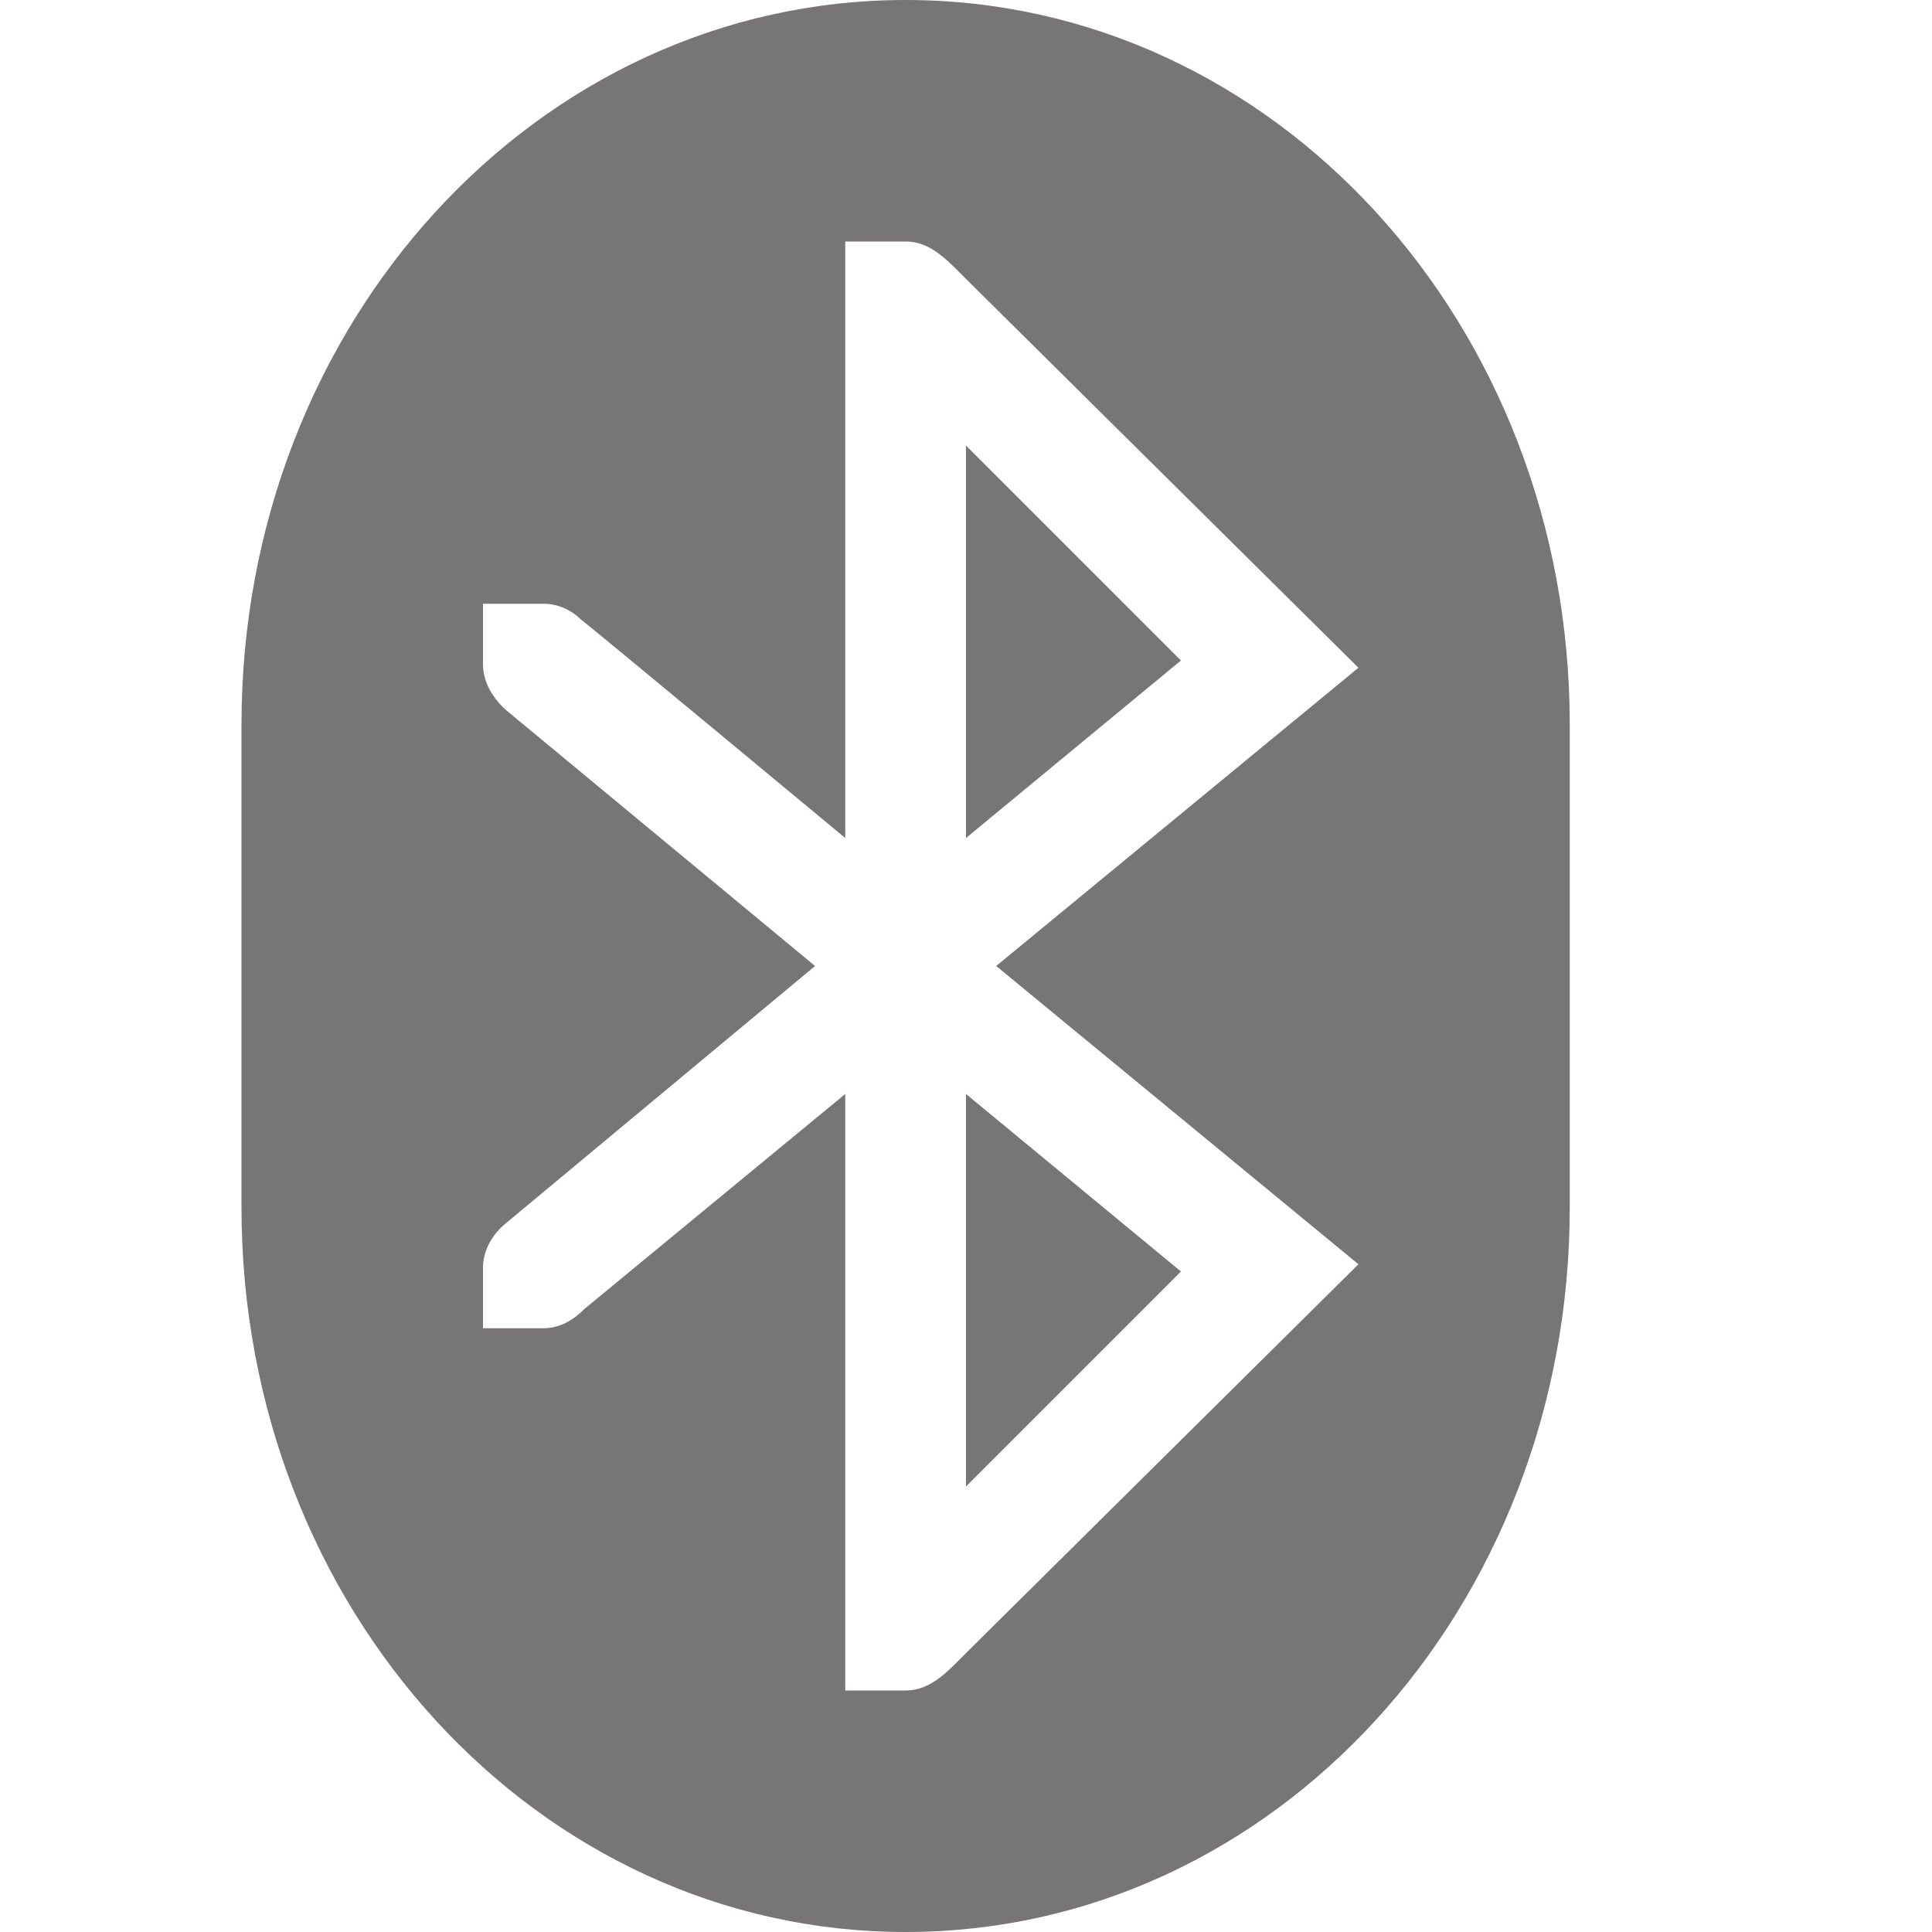 <svg xmlns="http://www.w3.org/2000/svg" width="16" height="16" version="1.1">
 <path style="fill:#777575" d="M 7.5,0 C 4.45,0 2,2.68 2,6 V 10 C 2,13.32 4.45,16 7.5,16 10.55,16 13,13.32 13,10 V 6 C 13,2.68 10.55,0 7.5,0 Z M 7,2 H 7.5 C 7.71,2 7.848,2.159 8,2.31 L 11.25,5.53 8.25,8 11.25,10.47 8,13.69 C 7.852,13.838 7.711,14 7.5,14 H 7 V 9.06 L 4.84,10.84 C 4.75,10.93 4.64,11 4.5,11 H 4 V 10.5 C 4,10.35 4.08,10.22 4.19,10.13 L 6.75,8 4.19,5.88 C 4.08,5.78 4,5.65 4,5.5 V 5 H 4.5 C 4.62,5 4.73,5.05 4.81,5.13 4.82,5.13 7,6.94 7,6.94 Z M 8,3.69 V 6.94 L 9.78,5.47 Z M 8,9.06 V 12.31 L 9.78,10.53 Z"/>
</svg>
